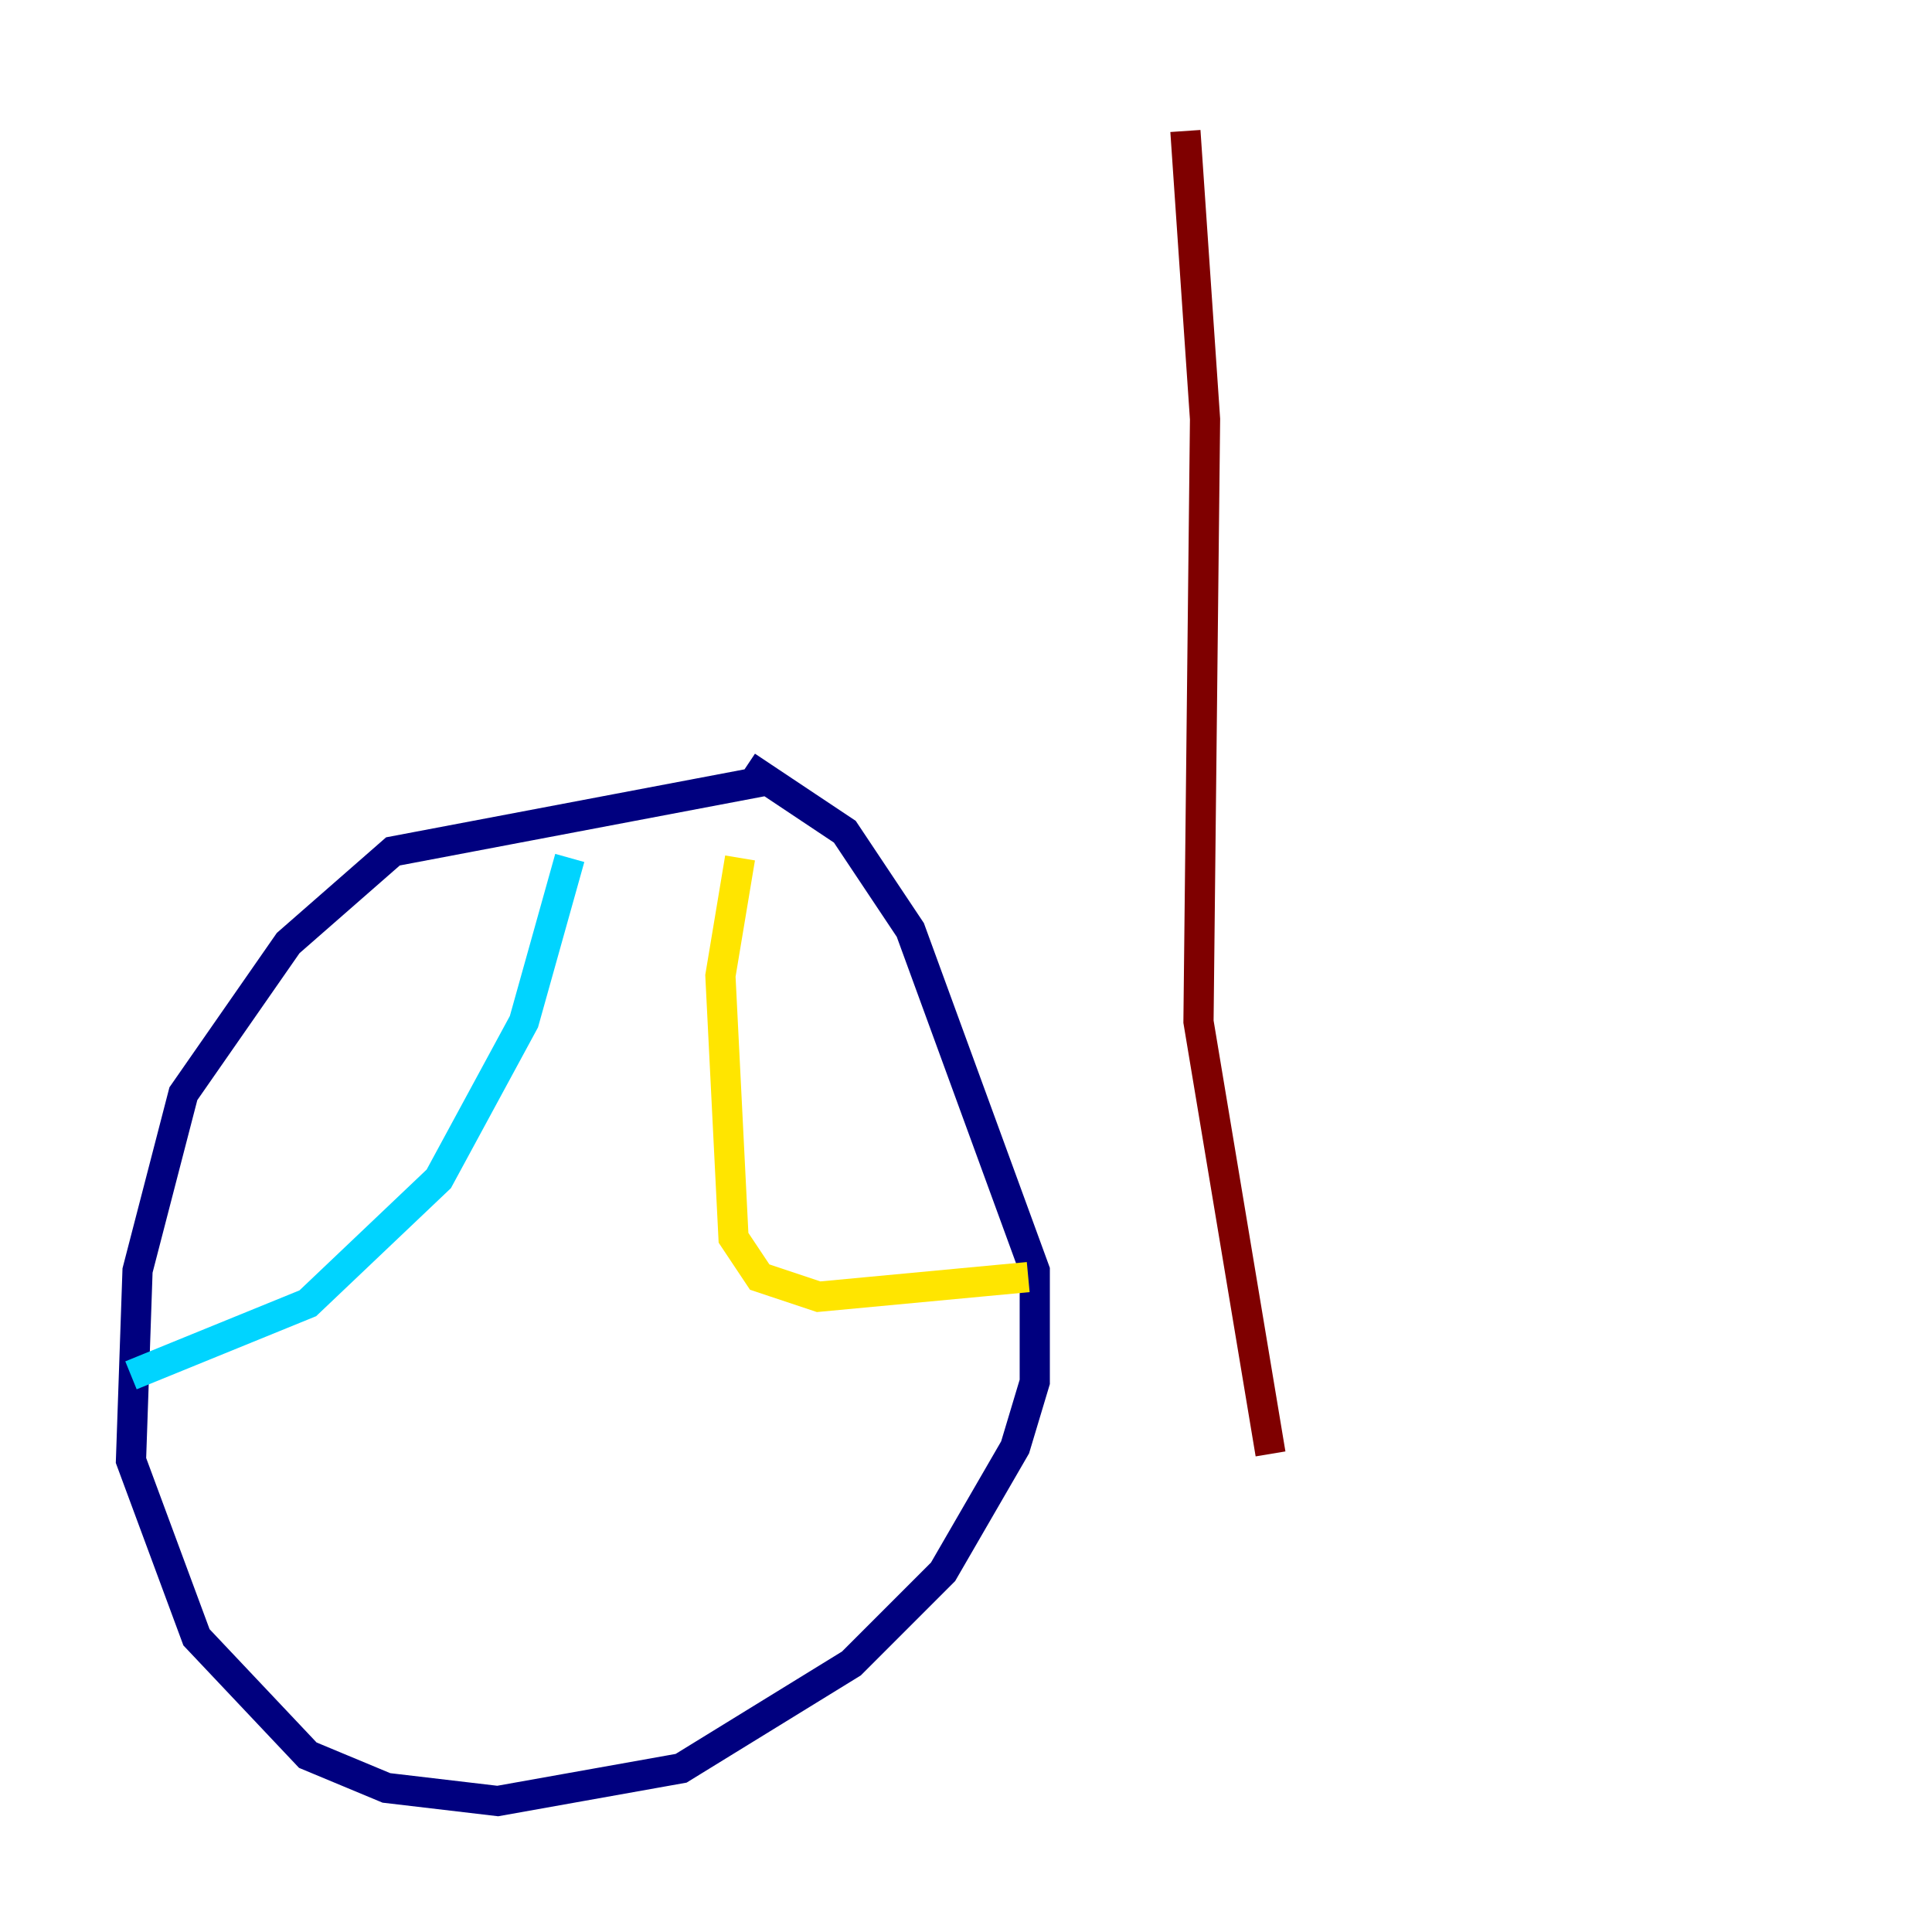 <?xml version="1.0" encoding="utf-8" ?>
<svg baseProfile="tiny" height="128" version="1.2" viewBox="0,0,128,128" width="128" xmlns="http://www.w3.org/2000/svg" xmlns:ev="http://www.w3.org/2001/xml-events" xmlns:xlink="http://www.w3.org/1999/xlink"><defs /><polyline fill="none" points="51.2,51.634 26.034,56.407 19.091,62.481 12.149,72.461 9.112,84.176 8.678,96.759 13.017,108.475 20.393,116.285 25.6,118.454 32.976,119.322 45.125,117.153 56.407,110.21 62.481,104.136 67.254,95.891 68.556,91.552 68.556,84.176 60.312,61.614 55.973,55.105 49.464,50.766" stroke="#00007f" stroke-width="2" /><polyline fill="none" points="37.749,56.841 34.712,67.688 29.071,78.102 20.393,86.346 8.678,91.119" stroke="#00d4ff" stroke-width="2" /><polyline fill="none" points="49.031,56.841 47.729,64.651 48.597,82.007 50.332,84.61 54.237,85.912 68.122,84.61" stroke="#ffe500" stroke-width="2" /><polyline fill="none" points="78.536,8.678 79.837,27.77 79.403,67.688 84.176,96.325" stroke="#7f0000" stroke-width="2" /></svg>